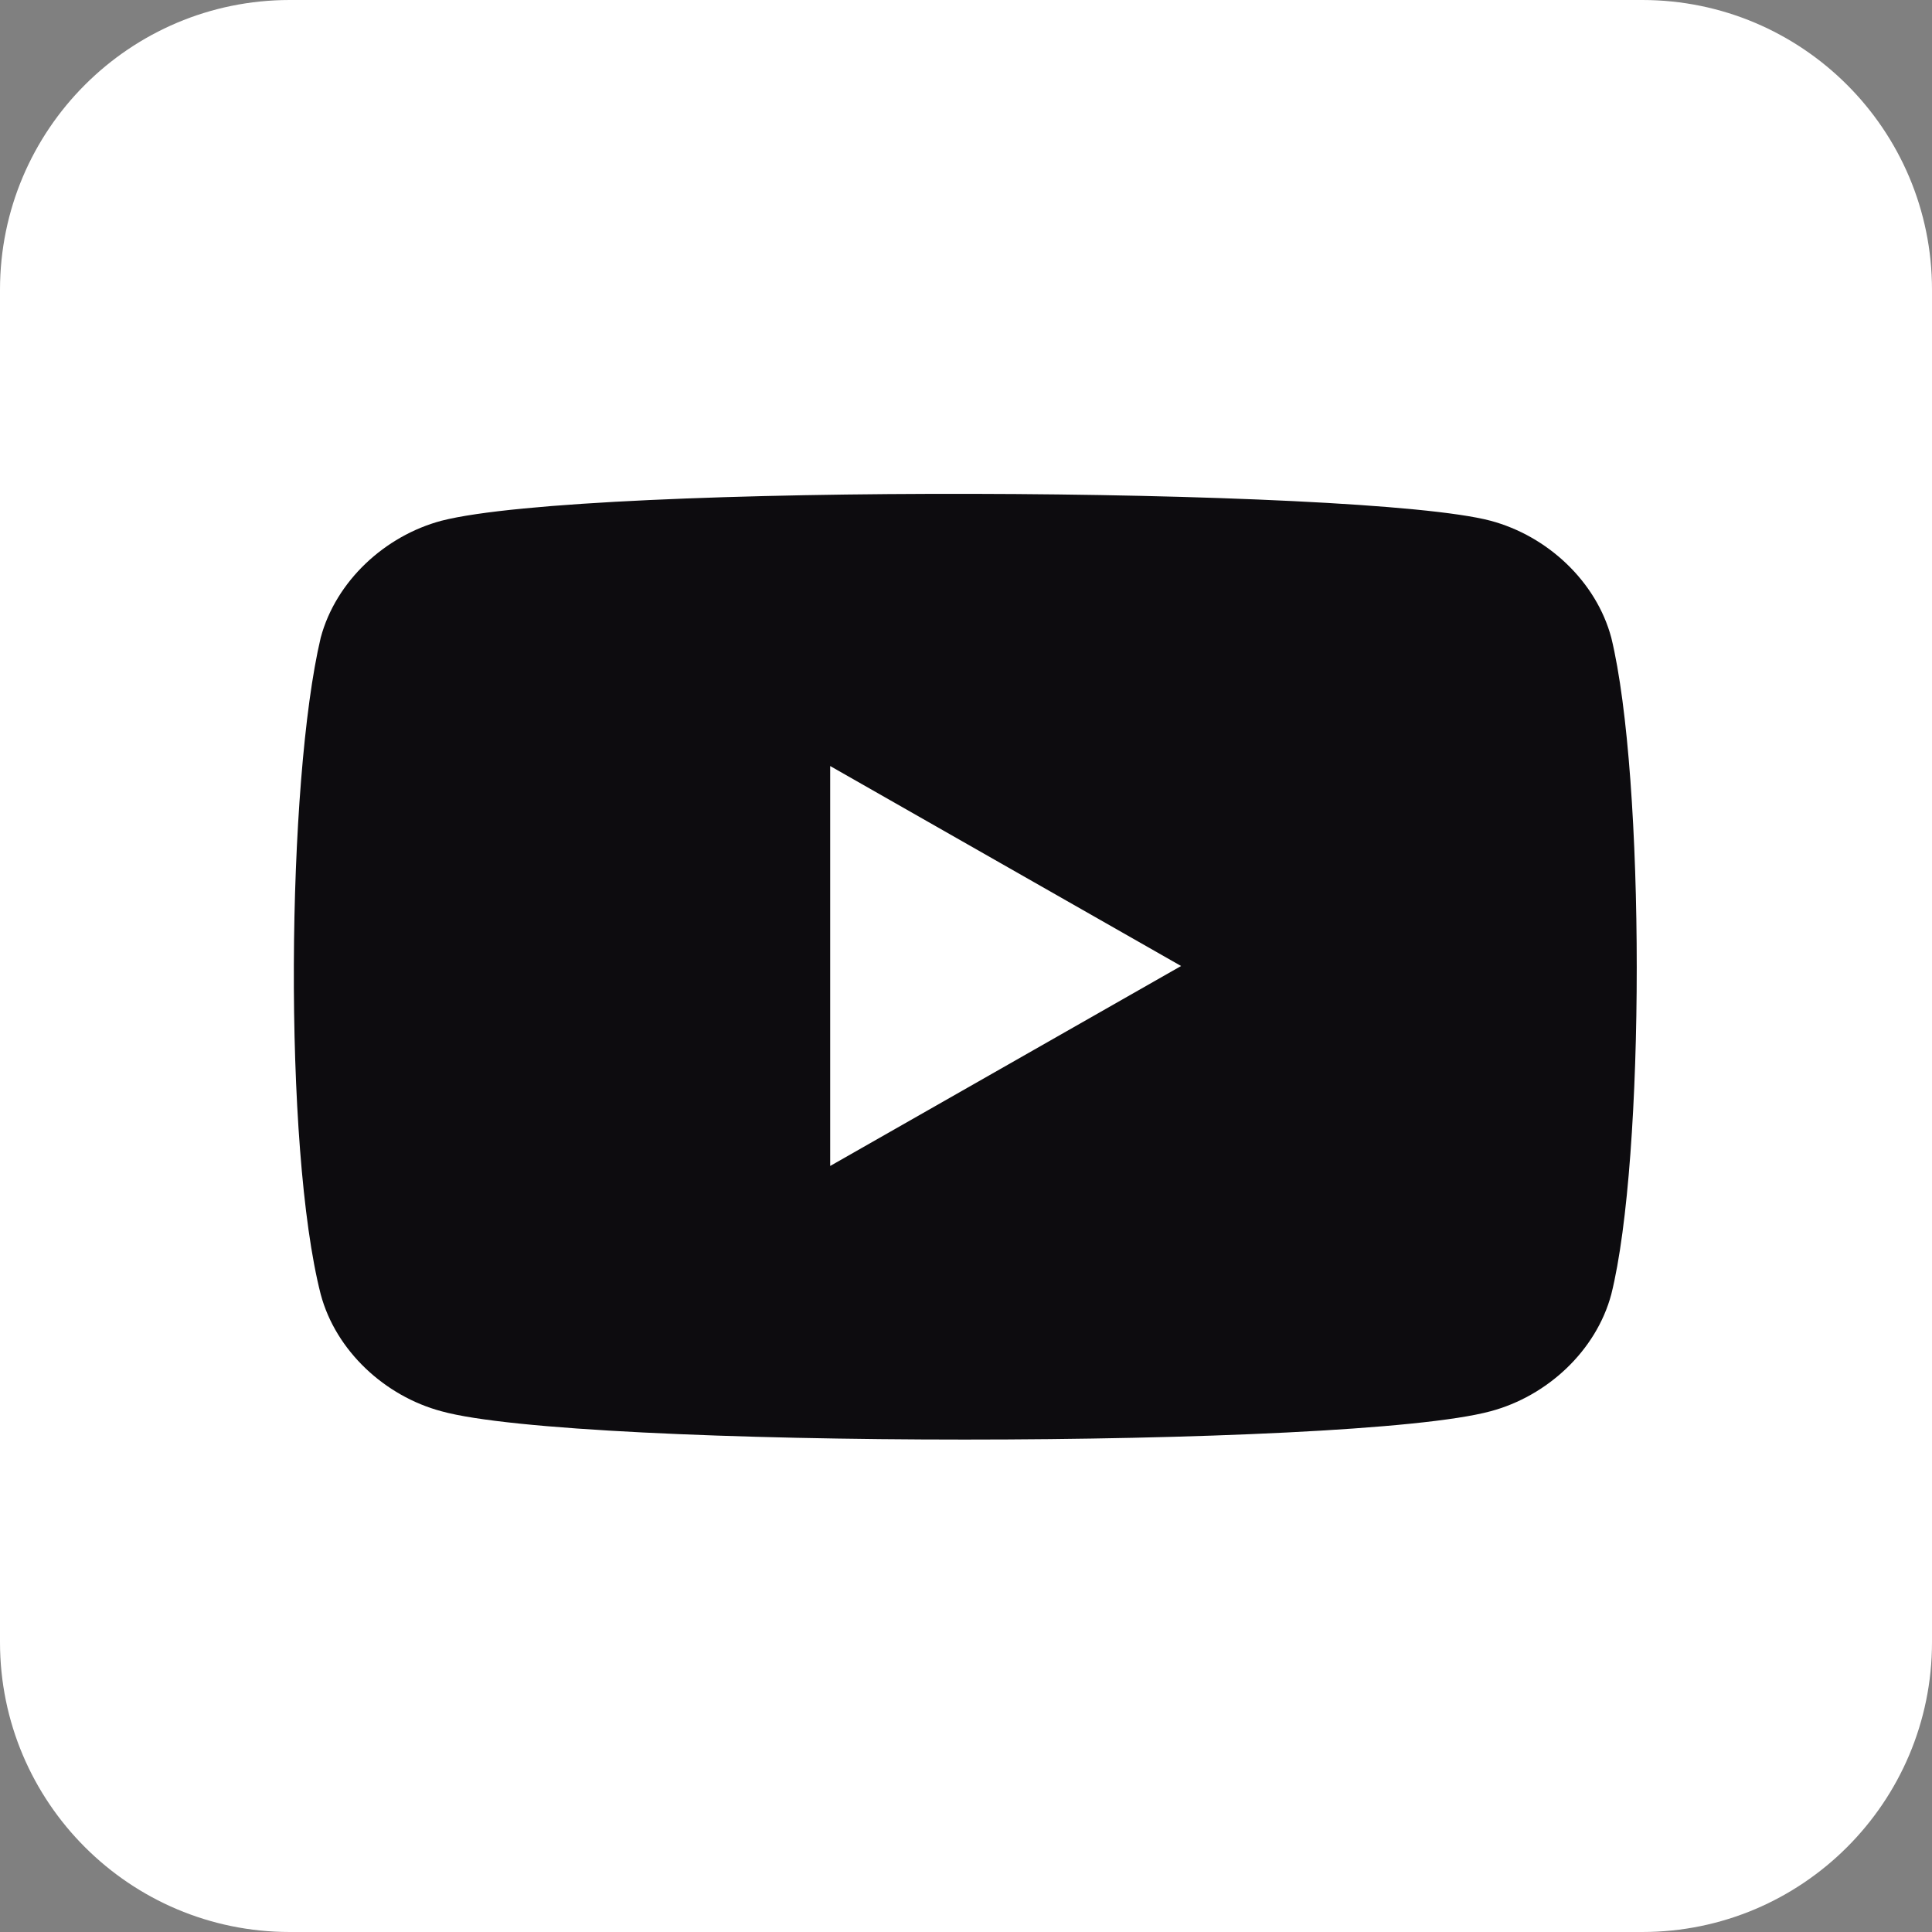 <svg width="30" height="30" viewBox="0 0 30 30" fill="none" xmlns="http://www.w3.org/2000/svg">
<rect x="0" y="0" width="30" height="30" fill="#808080" stroke="none"/>
<path d="M25.5 0H4.5C2.015 0 0 2.015 0 4.5V25.5C0 27.985 2.015 30 4.5 30H25.5C27.985 30 30 27.985 30 25.5V4.5C30 2.015 27.985 0 25.5 0Z" fill="white"/>
<path d="M25.02 9.902C24.785 9.023 24.023 8.32 23.145 8.086C21.152 7.559 9.141 7.5 6.855 8.086C5.977 8.32 5.215 9.023 4.98 9.902C4.453 12.129 4.395 17.812 4.98 20.098C5.215 20.977 5.977 21.68 6.855 21.914C8.965 22.5 20.977 22.5 23.145 21.914C24.023 21.68 24.785 20.977 25.02 20.098C25.547 17.988 25.547 12.07 25.02 9.902Z" fill="#0D0C0F"/>
<path d="M12.891 11.895V18.105L18.34 15" fill="white"/>
</svg>

